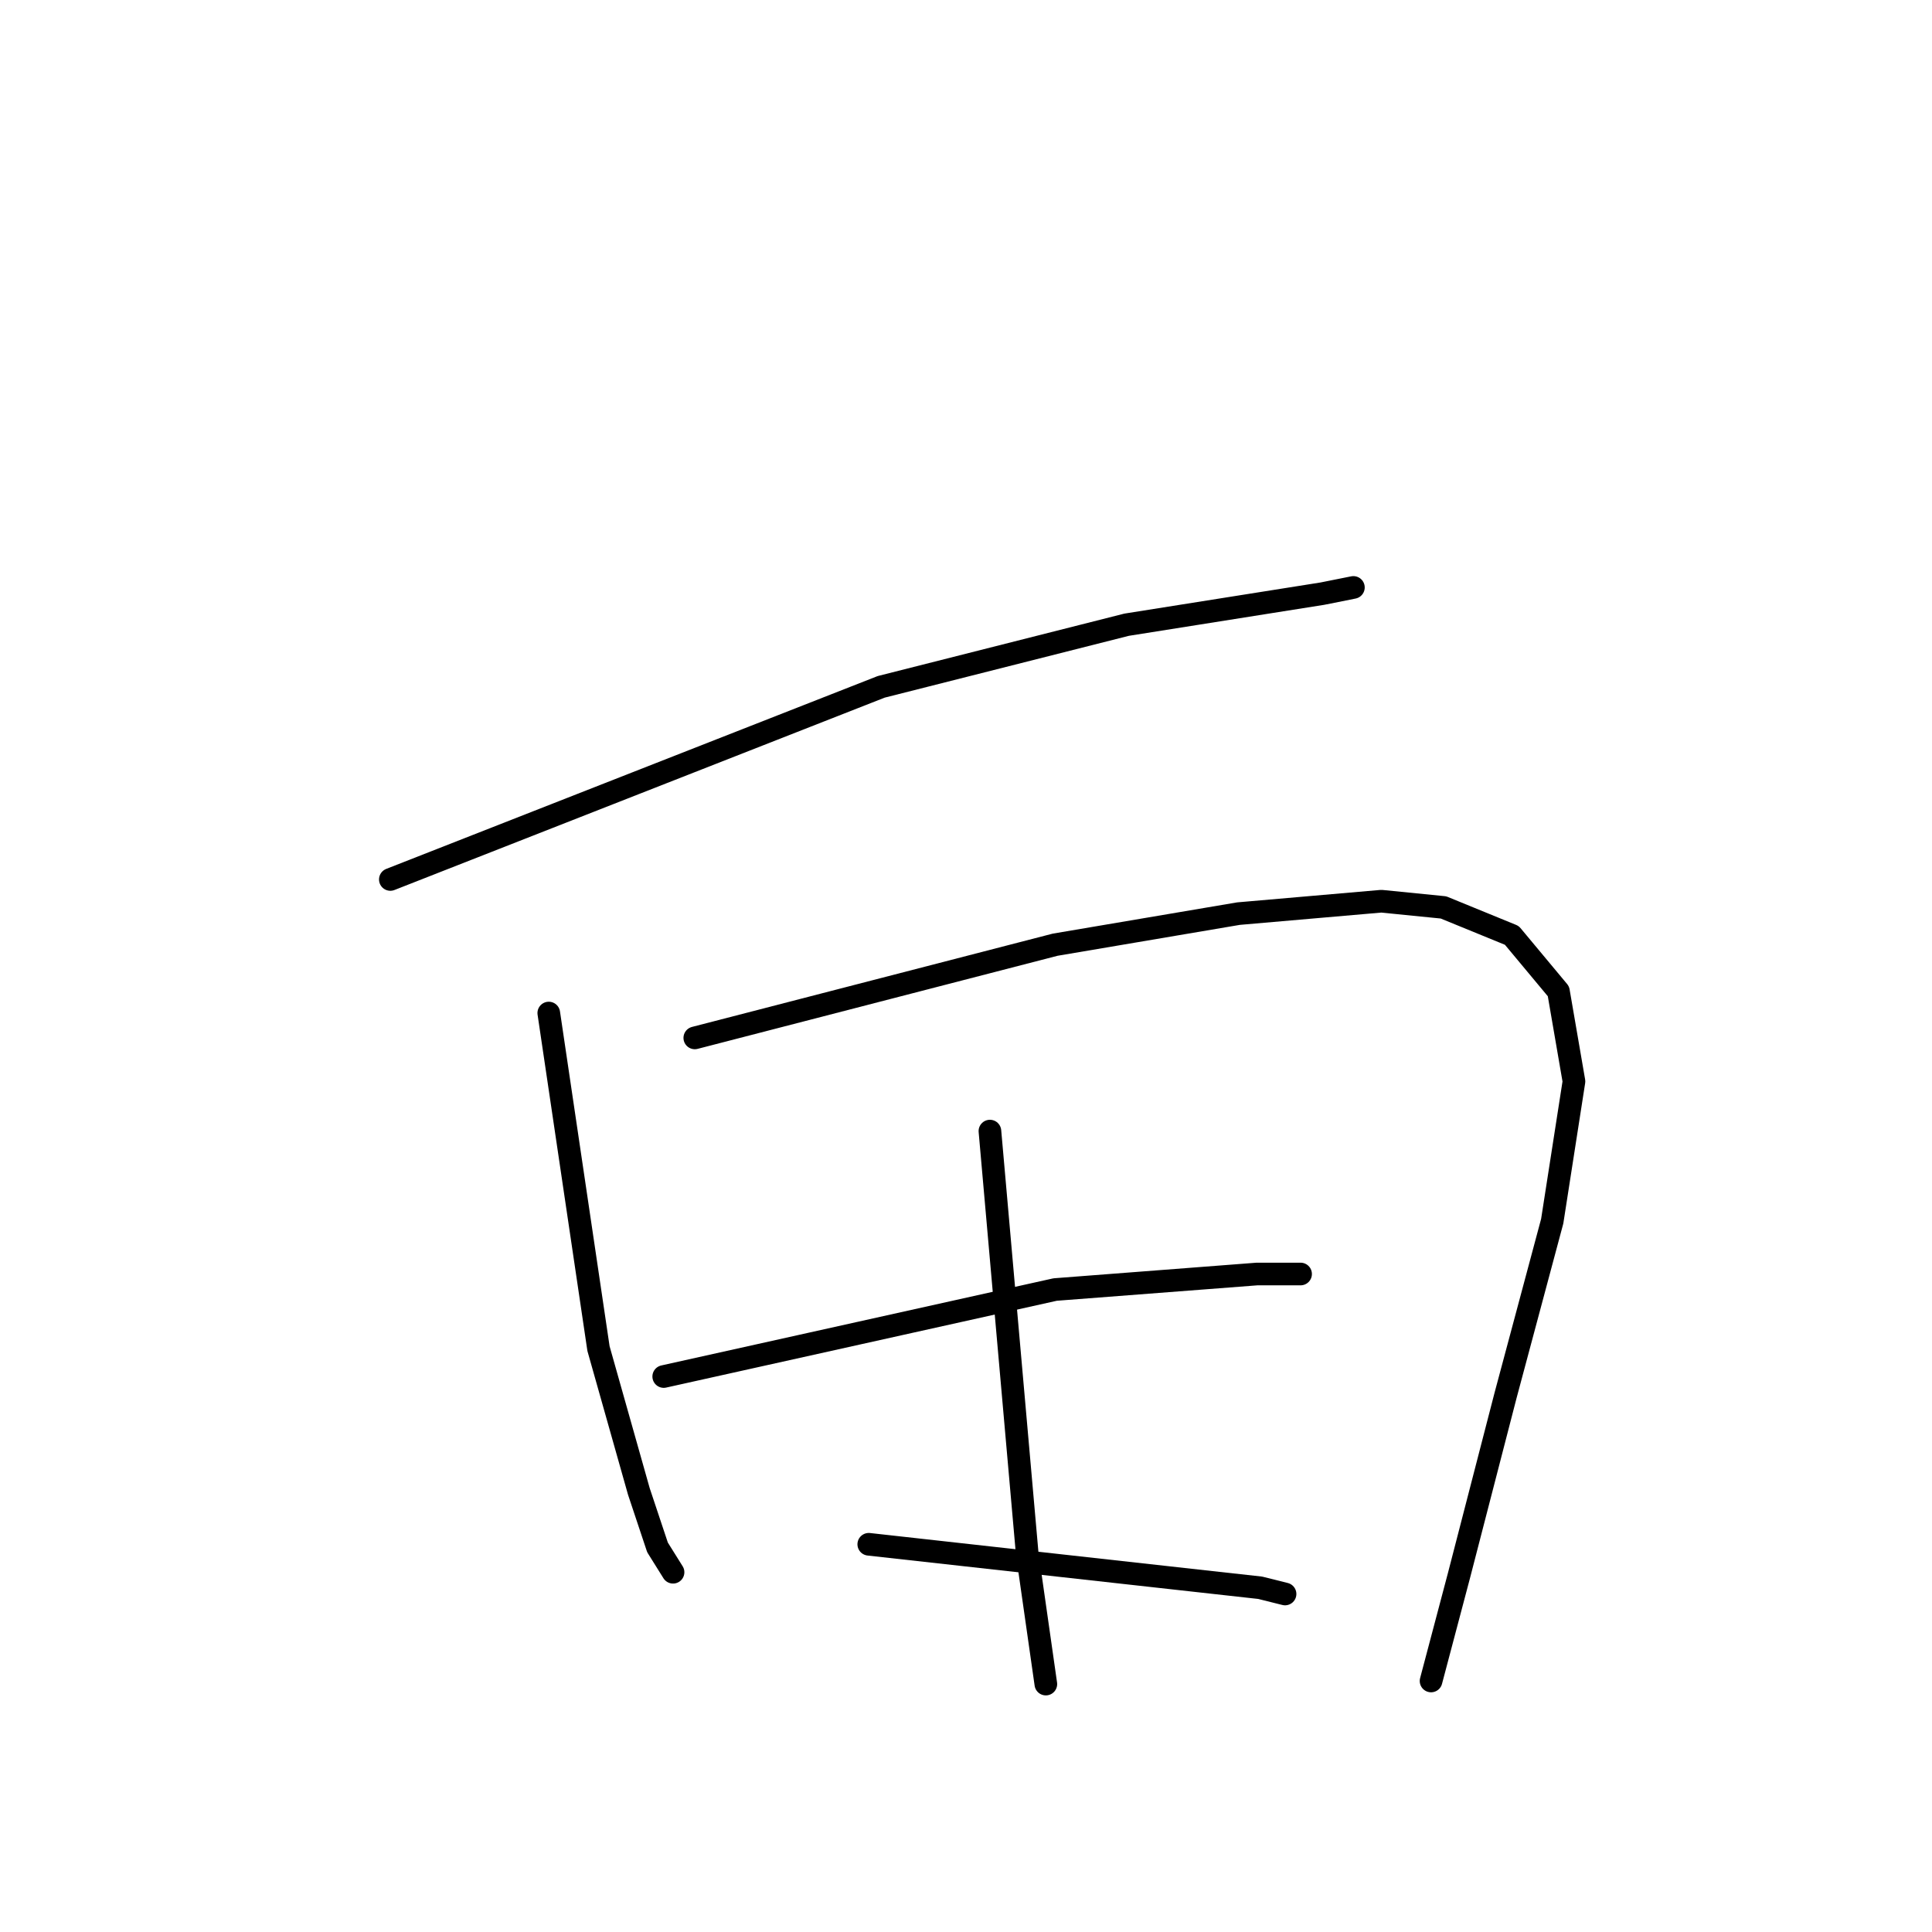 <?xml version="1.0" standalone="no"?>
    <svg width="256" height="256" xmlns="http://www.w3.org/2000/svg" version="1.1">
    <polyline stroke="black" stroke-width="3" stroke-linecap="round" fill="transparent" stroke-linejoin="round" points="51.723 116.533 84.242 103.772 116.762 91.011 149.282 82.778 175.216 78.662 179.332 77.839 179.332 77.839 " />
        <polyline stroke="black" stroke-width="3" stroke-linecap="round" fill="transparent" stroke-linejoin="round" points="72.716 134.234 76.01 156.463 79.303 178.691 84.654 197.627 87.124 205.037 89.182 208.33 89.182 208.33 " />
        <polyline stroke="black" stroke-width="3" stroke-linecap="round" fill="transparent" stroke-linejoin="round" points="92.064 137.527 115.939 131.352 139.814 125.178 164.101 121.061 183.037 119.415 191.27 120.238 200.326 123.943 206.501 131.352 208.559 143.29 205.677 161.814 199.503 184.866 193.328 208.742 189.623 222.737 189.623 222.737 " />
        <polyline stroke="black" stroke-width="3" stroke-linecap="round" fill="transparent" stroke-linejoin="round" points="131.17 149.876 133.64 177.868 136.11 205.86 138.579 223.149 138.579 223.149 " />
        <polyline stroke="black" stroke-width="3" stroke-linecap="round" fill="transparent" stroke-linejoin="round" points="87.947 182.396 113.881 176.633 139.814 170.87 166.571 168.812 172.334 168.812 172.334 168.812 " />
        <polyline stroke="black" stroke-width="3" stroke-linecap="round" fill="transparent" stroke-linejoin="round" points="115.116 204.625 141.049 207.507 166.983 210.388 170.276 211.211 170.276 211.211 " />
        </svg>